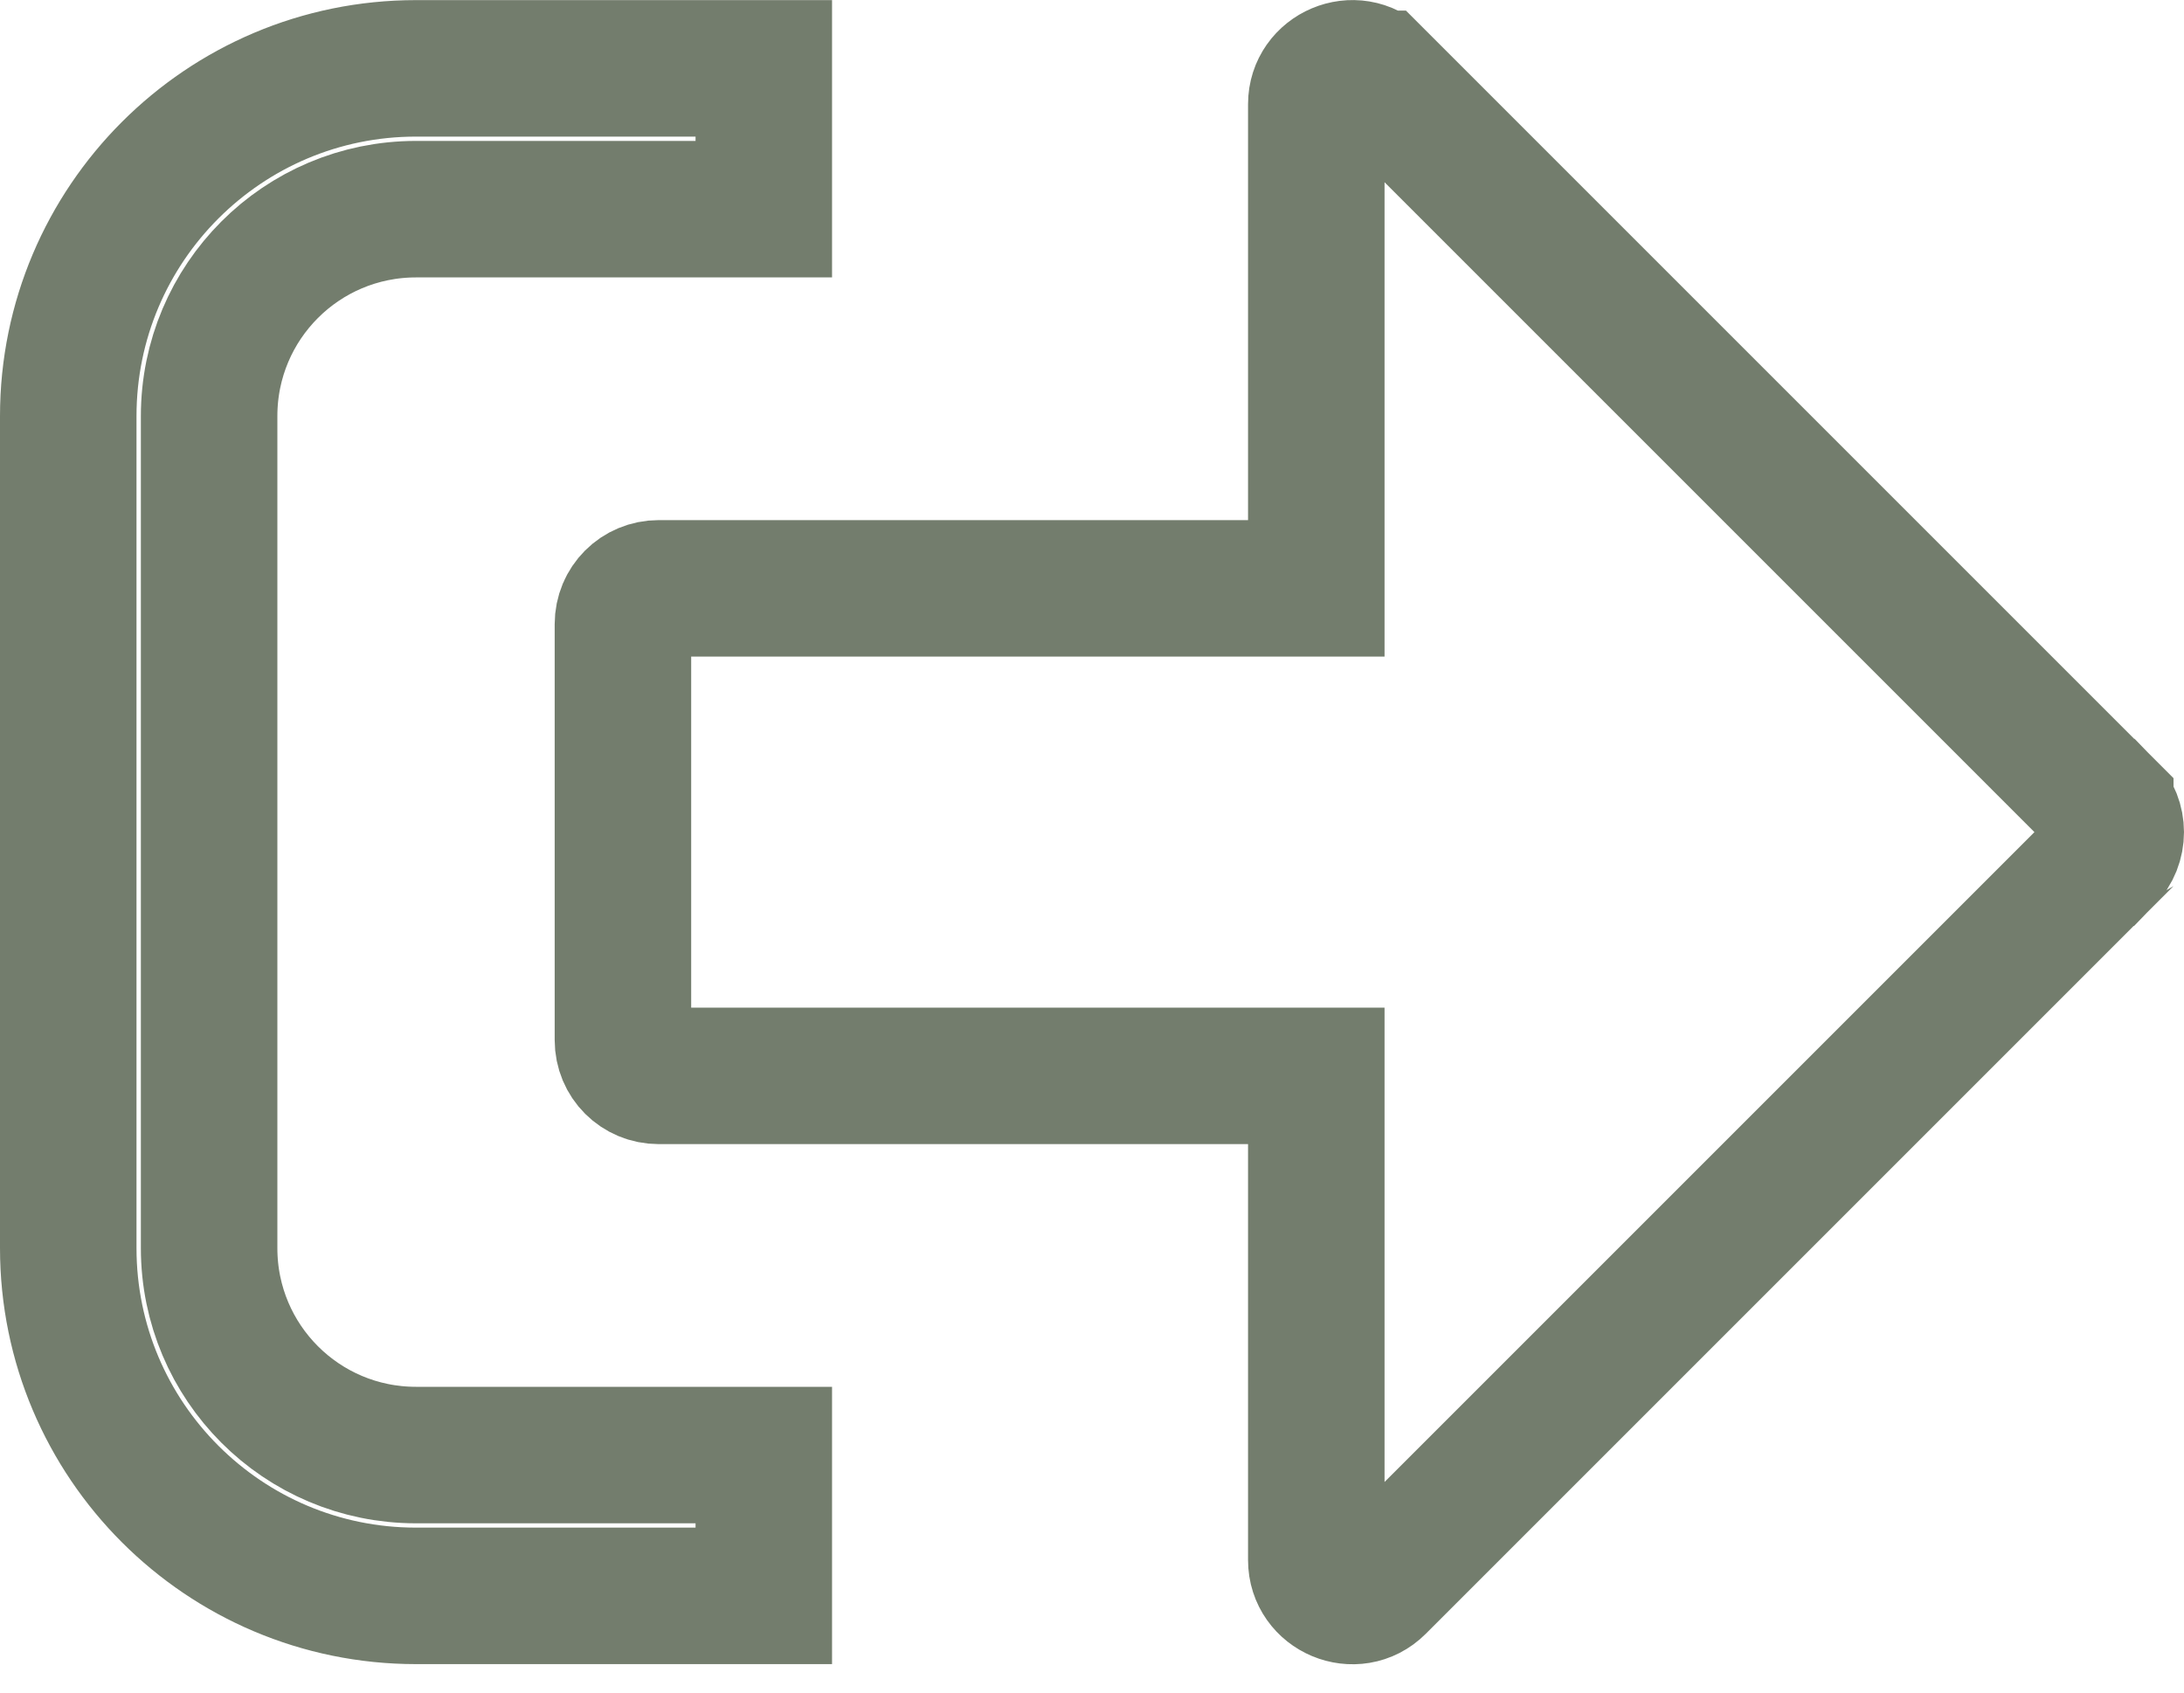 <svg width="40" height="31" viewBox="0 0 40 31" fill="none" xmlns="http://www.w3.org/2000/svg">
<path d="M24.108 1.907C24.108 1.334 24.811 1.028 25.23 1.443C25.231 1.443 25.231 1.444 25.232 1.444L38.558 14.77C38.558 14.771 38.559 14.772 38.56 14.772C38.813 15.031 38.813 15.45 38.56 15.709C38.559 15.709 38.558 15.71 38.558 15.711L25.229 29.04C24.816 29.453 24.108 29.153 24.108 28.575V20.955V19.705H22.858H12.064C11.699 19.705 11.409 19.416 11.409 19.05V11.431C11.409 11.066 11.699 10.776 12.064 10.776H22.858H24.108V9.526V1.907ZM7.619 26.65H13.989V29.229H7.619C4.103 29.229 1.25 26.376 1.25 22.86V7.621C1.25 4.105 4.103 1.252 7.619 1.252H13.989V3.831H7.619C5.524 3.831 3.83 5.526 3.83 7.621V22.86C3.83 24.955 5.524 26.65 7.619 26.65Z" stroke="#737D6D" stroke-width="2.5"/>
</svg>
